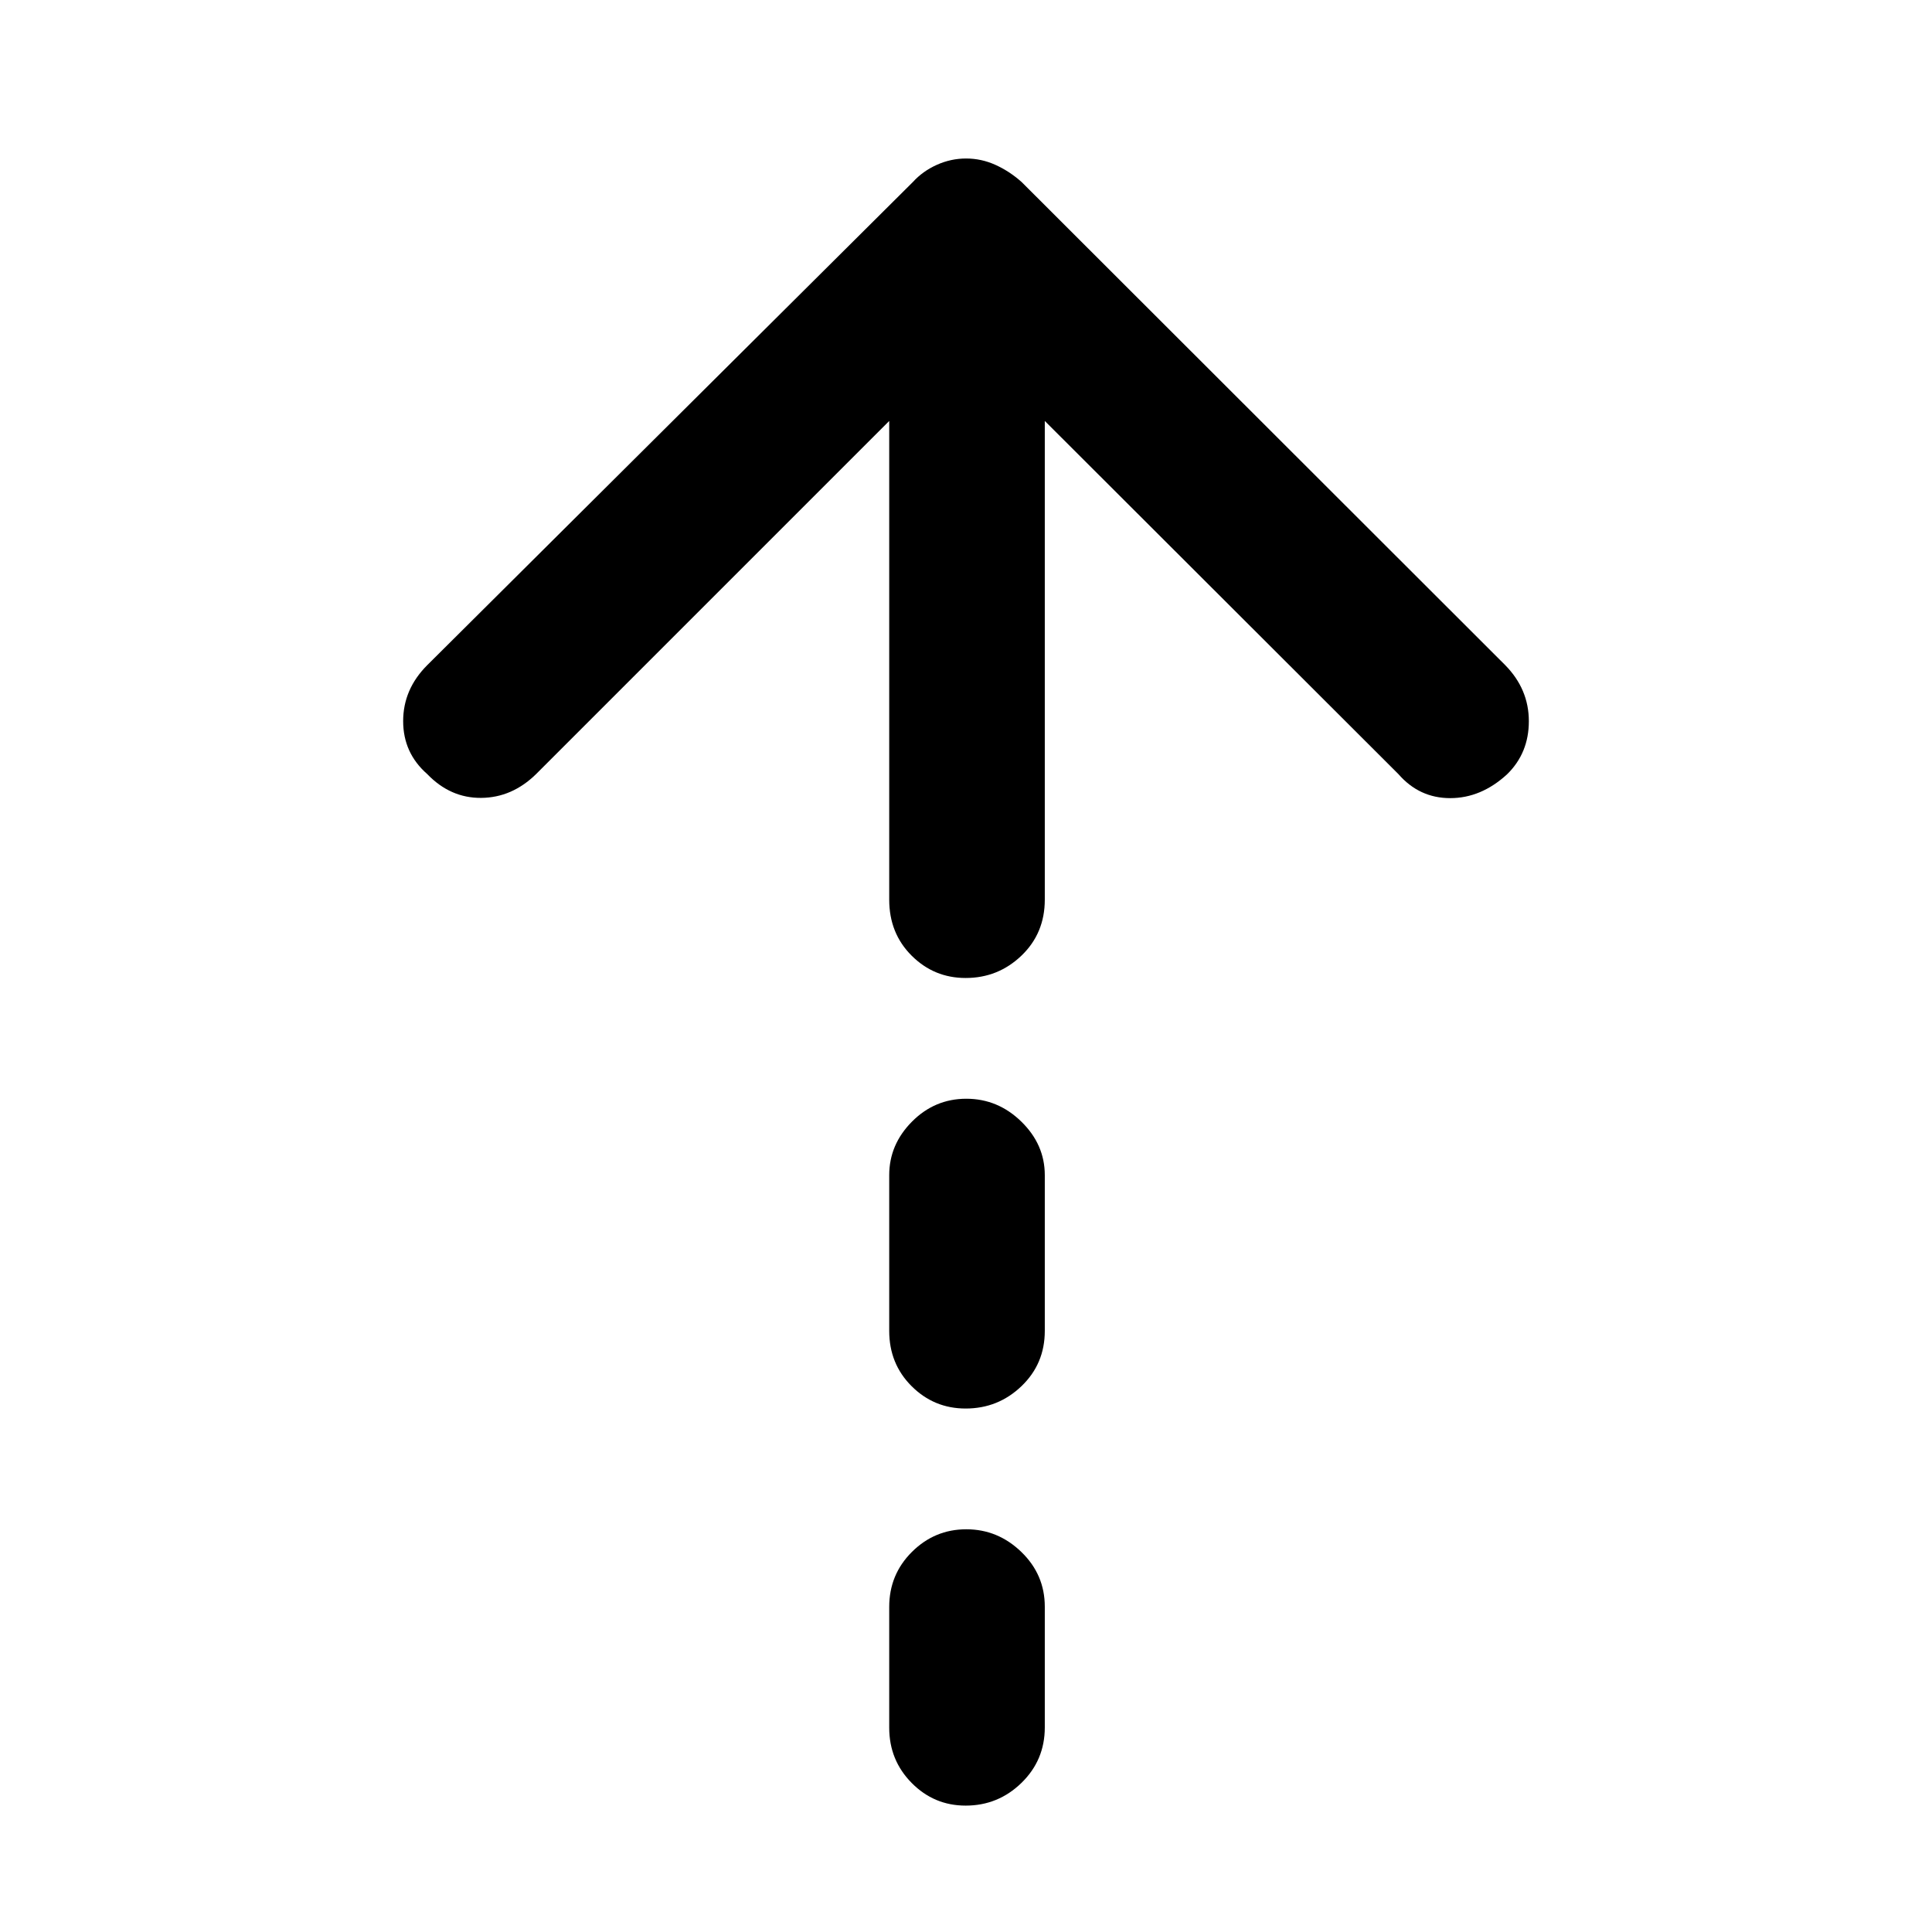 <svg xmlns="http://www.w3.org/2000/svg" height="48" viewBox="0 -960 960 960" width="48"><path d="M479.825-474.043q-15.711 0-26.844-11.104-11.133-11.103-11.133-27.81v-237.869L266.391-575.37q-11.956 11.718-27.293 11.837-15.337.12-26.815-11.837-11.957-10.478-11.957-26.309 0-15.832 11.957-27.799l241.282-240.044q4.929-5.421 11.93-8.569 7.001-3.148 14.558-3.148 7.558 0 14.545 3.148t13.076 8.569l240.283 240.044q11.717 11.956 11.717 27.832 0 15.875-10.862 26.434-12.87 11.799-28.225 11.799-15.355 0-25.739-11.957L519.152-750.826v237.869q0 16.707-11.596 27.81-11.596 11.104-27.731 11.104Zm0 213.934q-15.711 0-26.844-11.103-11.133-11.103-11.133-27.464v-77.381q0-15.231 11.303-26.609 11.304-11.377 27.007-11.377 15.703 0 27.349 11.377 11.645 11.378 11.645 26.609v77.381q0 16.361-11.596 27.464-11.596 11.103-27.731 11.103Zm0 197.305q-15.711 0-26.844-11.288-11.133-11.287-11.133-27.429v-60q0-16.142 11.303-27.365 11.304-11.223 27.007-11.223 15.703 0 27.349 11.271 11.645 11.271 11.645 27.197v60q0 16.262-11.596 27.55-11.596 11.287-27.731 11.287Z"/></svg>